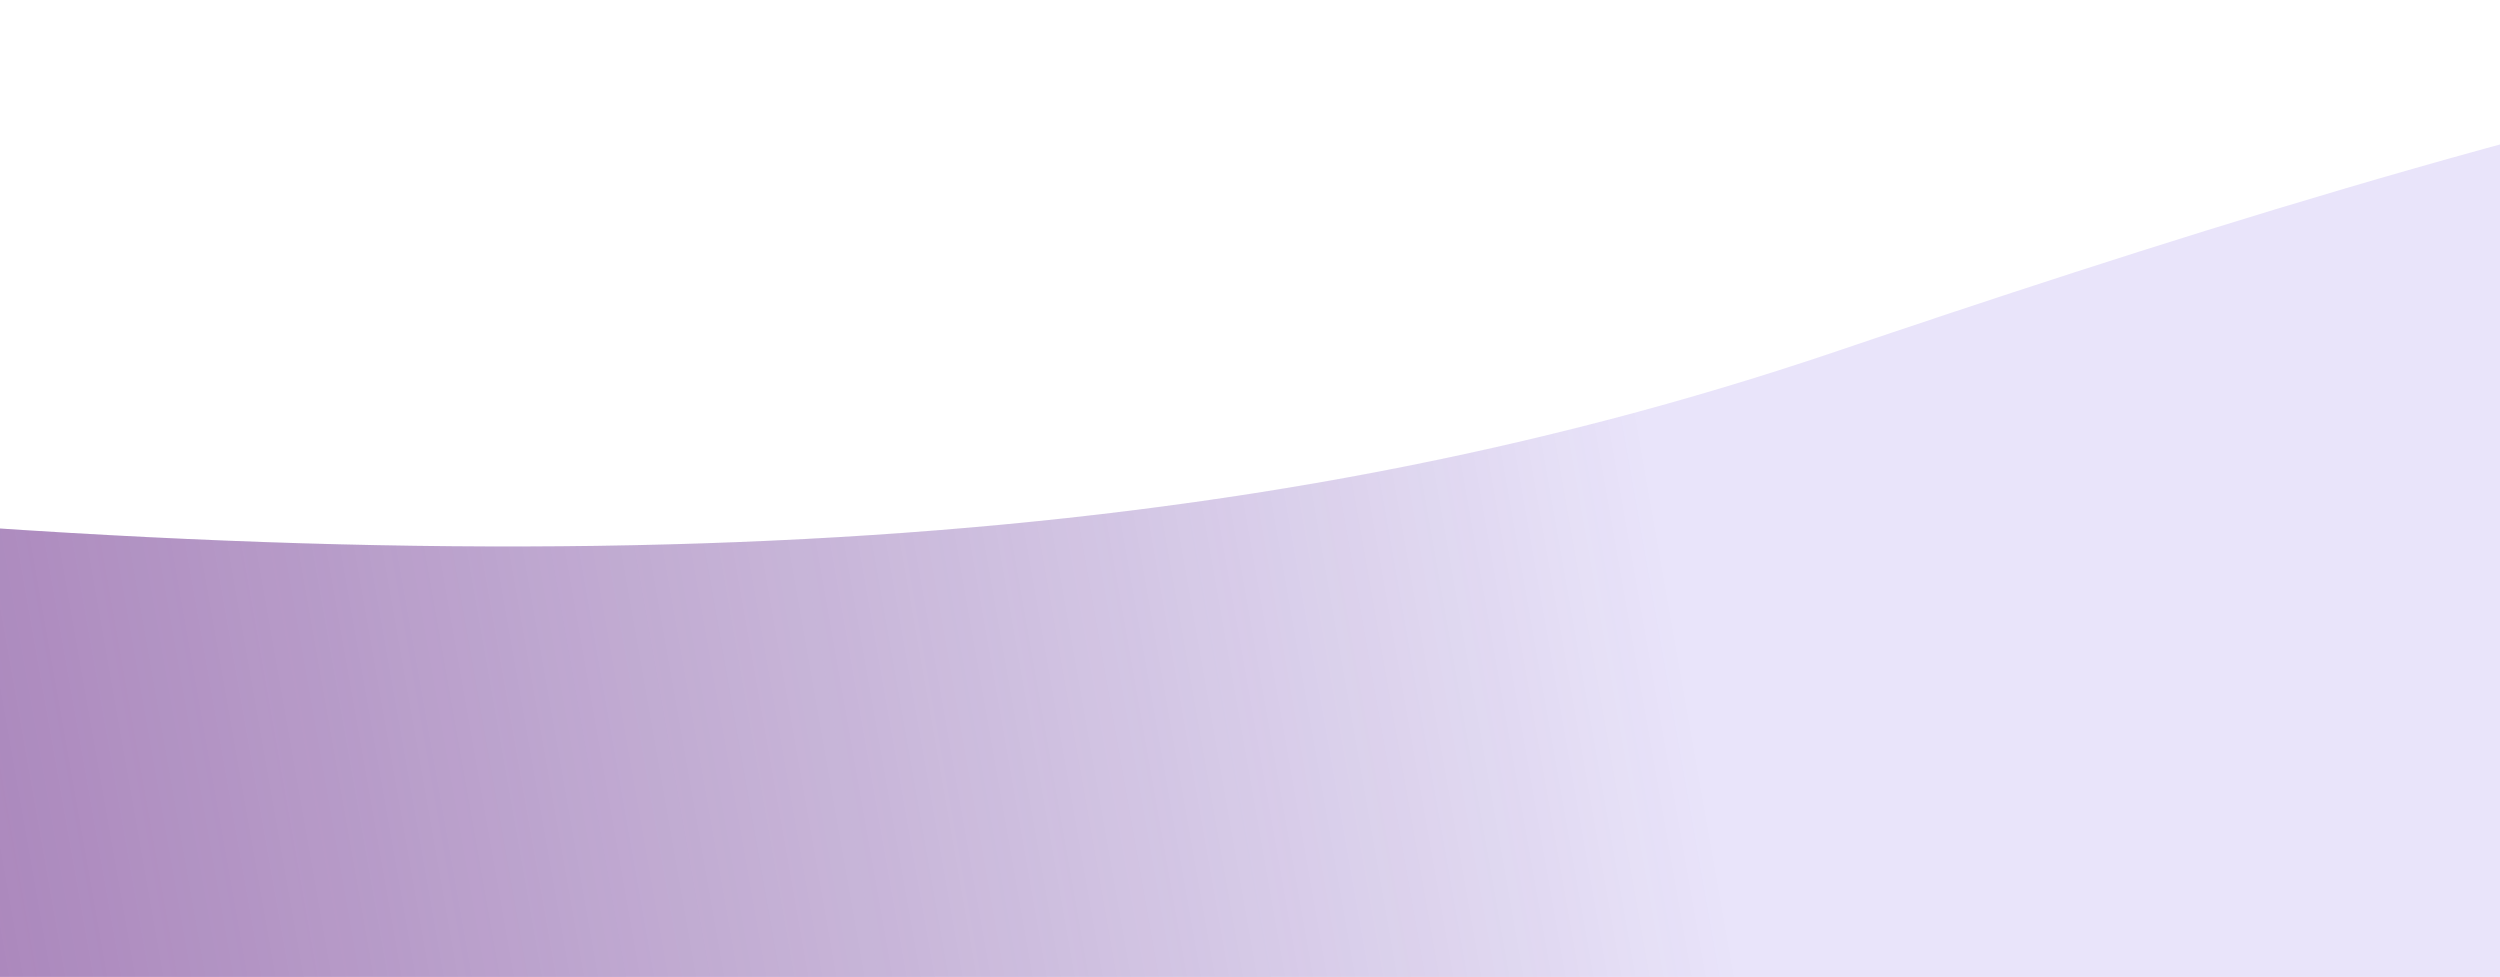 <svg width="412" height="161" viewBox="0 0 412 161" fill="none" xmlns="http://www.w3.org/2000/svg">
<path d="M-57.839 82.286C-181.218 70.099 -202.99 87.364 -198.454 97.52V160.359L-120.435 201.299L66.447 247L716 219.865C700.88 170.673 660.842 62.007 621.652 20.876C572.663 -30.538 399.388 25.16 302.318 58.008C205.248 90.855 96.384 97.52 -57.839 82.286Z" fill="#623ED6" fill-opacity="0.14"/>
<path d="M-57.839 82.286C-181.218 70.099 -202.99 87.364 -198.454 97.52V160.359L-120.435 201.299L66.447 247L716 219.865C700.88 170.673 660.842 62.007 621.652 20.876C572.663 -30.538 399.388 25.16 302.318 58.008C205.248 90.855 96.384 97.52 -57.839 82.286Z" fill="url(#paint0_linear_61_97)"/>
<defs>
<linearGradient id="paint0_linear_61_97" x1="-542.916" y1="38.895" x2="241.003" y2="-99.272" gradientUnits="userSpaceOnUse">
<stop offset="0.271" stop-color="#87379D"/>
<stop offset="1" stop-color="#50185F" stop-opacity="0"/>
</linearGradient>
</defs>
</svg>
